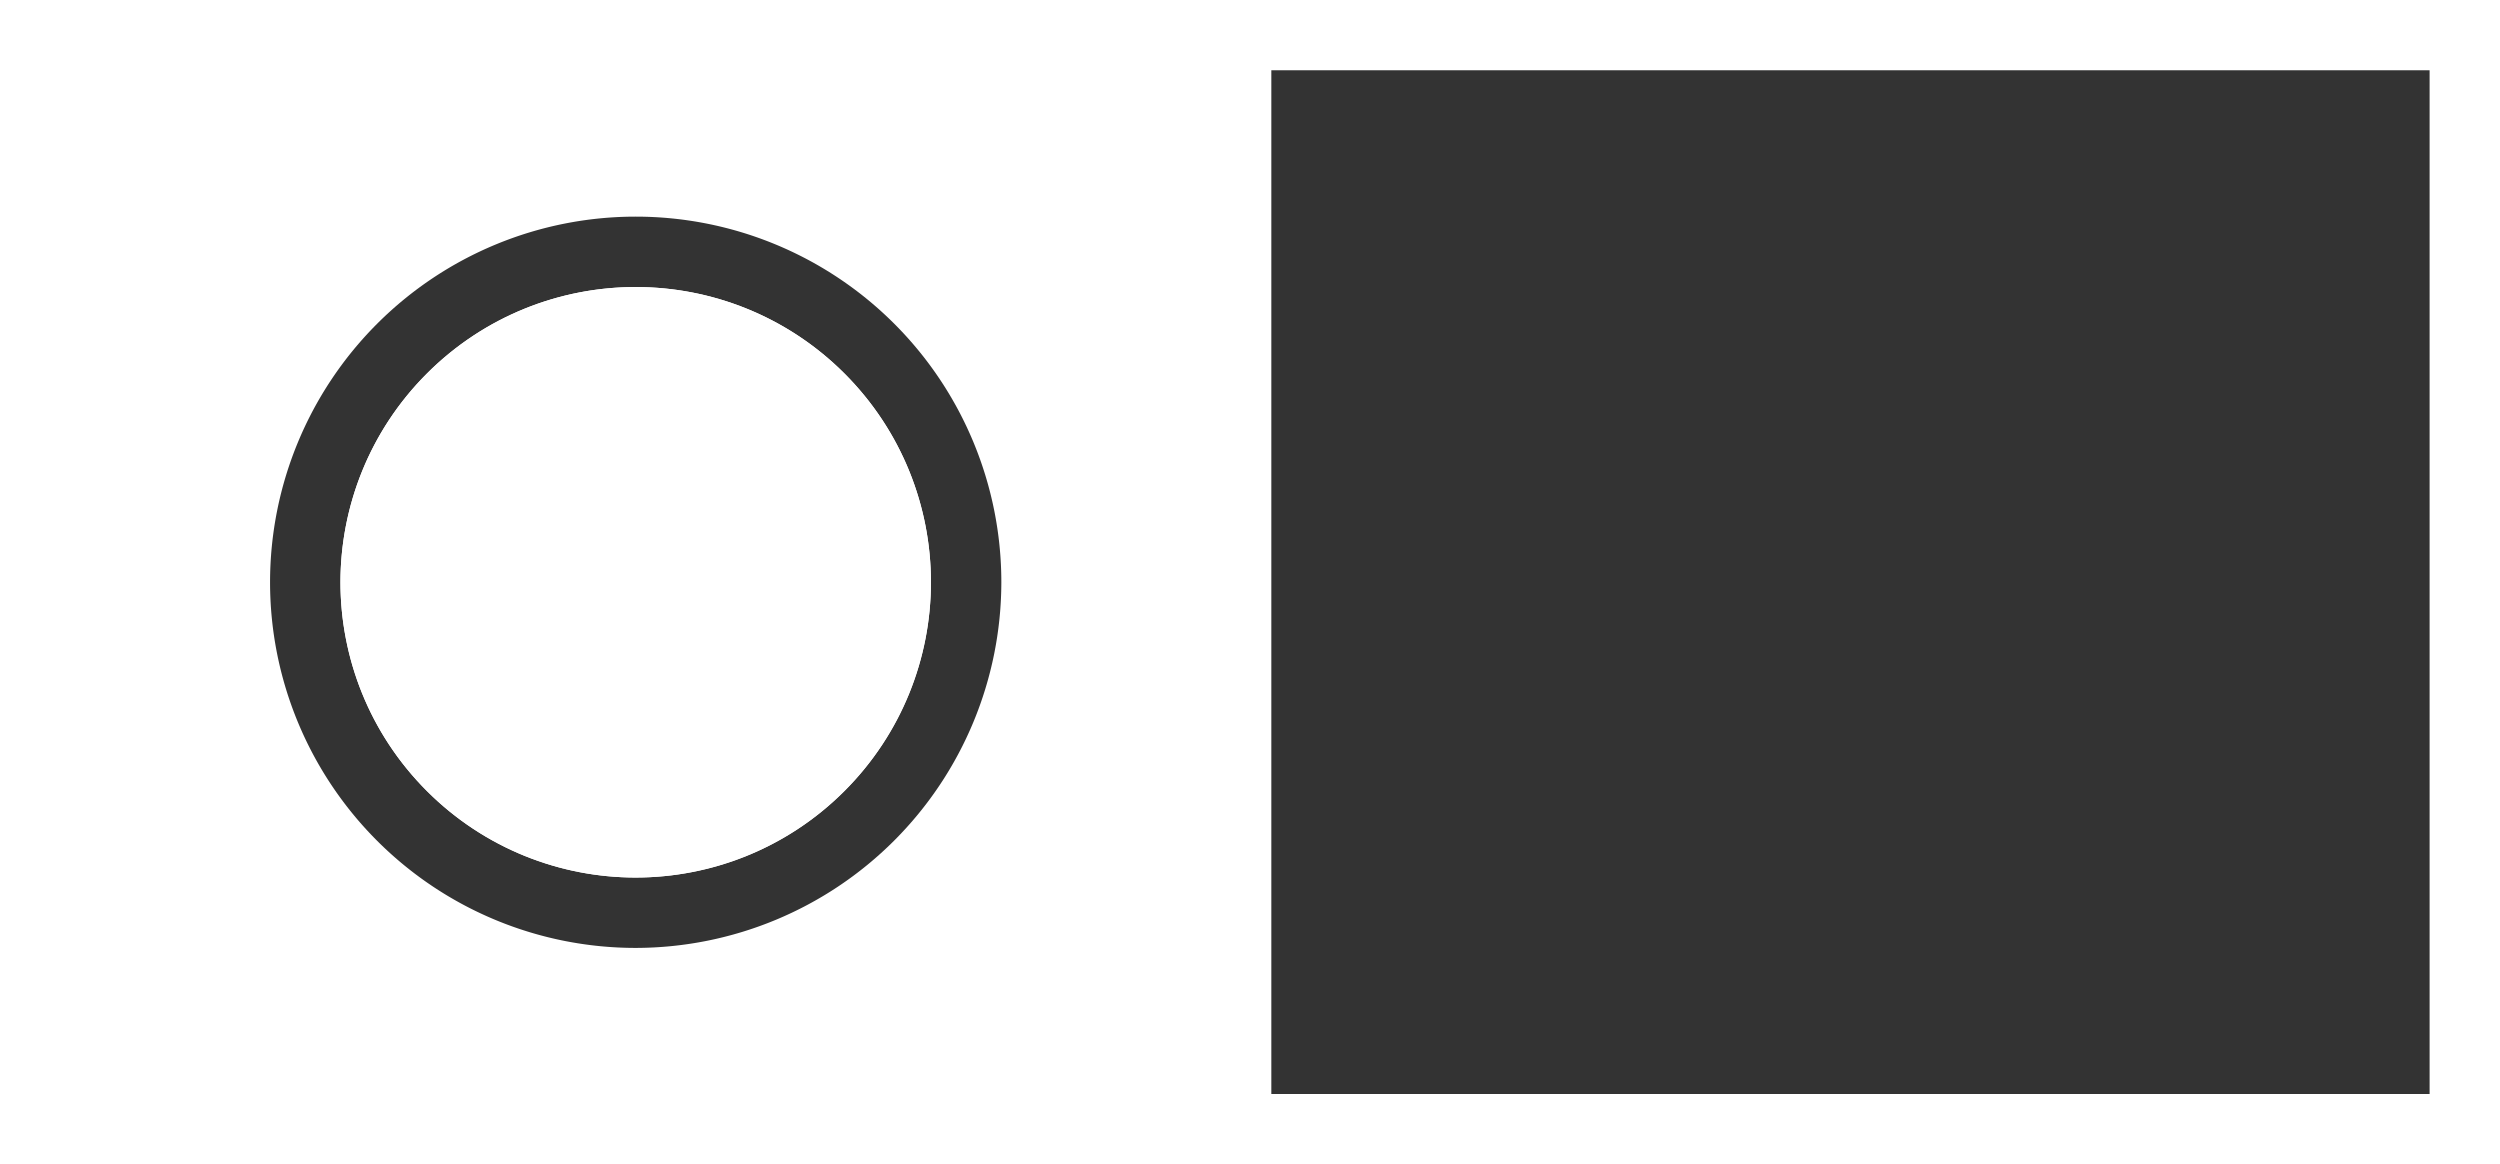 <svg id="Layer_1" data-name="Layer 1" xmlns="http://www.w3.org/2000/svg" viewBox="0 0 334.55 155.82"><rect x="0" y="0" width="334.55" height="155.82" fill="#333333" stroke="none"/><defs><style>.cls-1{fill:#fff;}</style></defs><title>esther</title><circle class="cls-1" cx="197.74" cy="140.85" r="39.51" transform="translate(-154.35 118.15) rotate(-45)"/><path class="cls-1" d="M282.82,62.93H112.67V218.75H447.22V62.93ZM197.74,189.78a48.93,48.93,0,1,1,48.93-48.93A49,49,0,0,1,197.74,189.78ZM437.8,209.33h-155v-137h155Z" transform="translate(-112.67 -62.93)"/><path class="cls-1" d="M197.74,180.36a39.51,39.51,0,1,1,39.51-39.51A39.55,39.55,0,0,1,197.74,180.36Z" transform="translate(-112.67 -62.93)"/></svg>